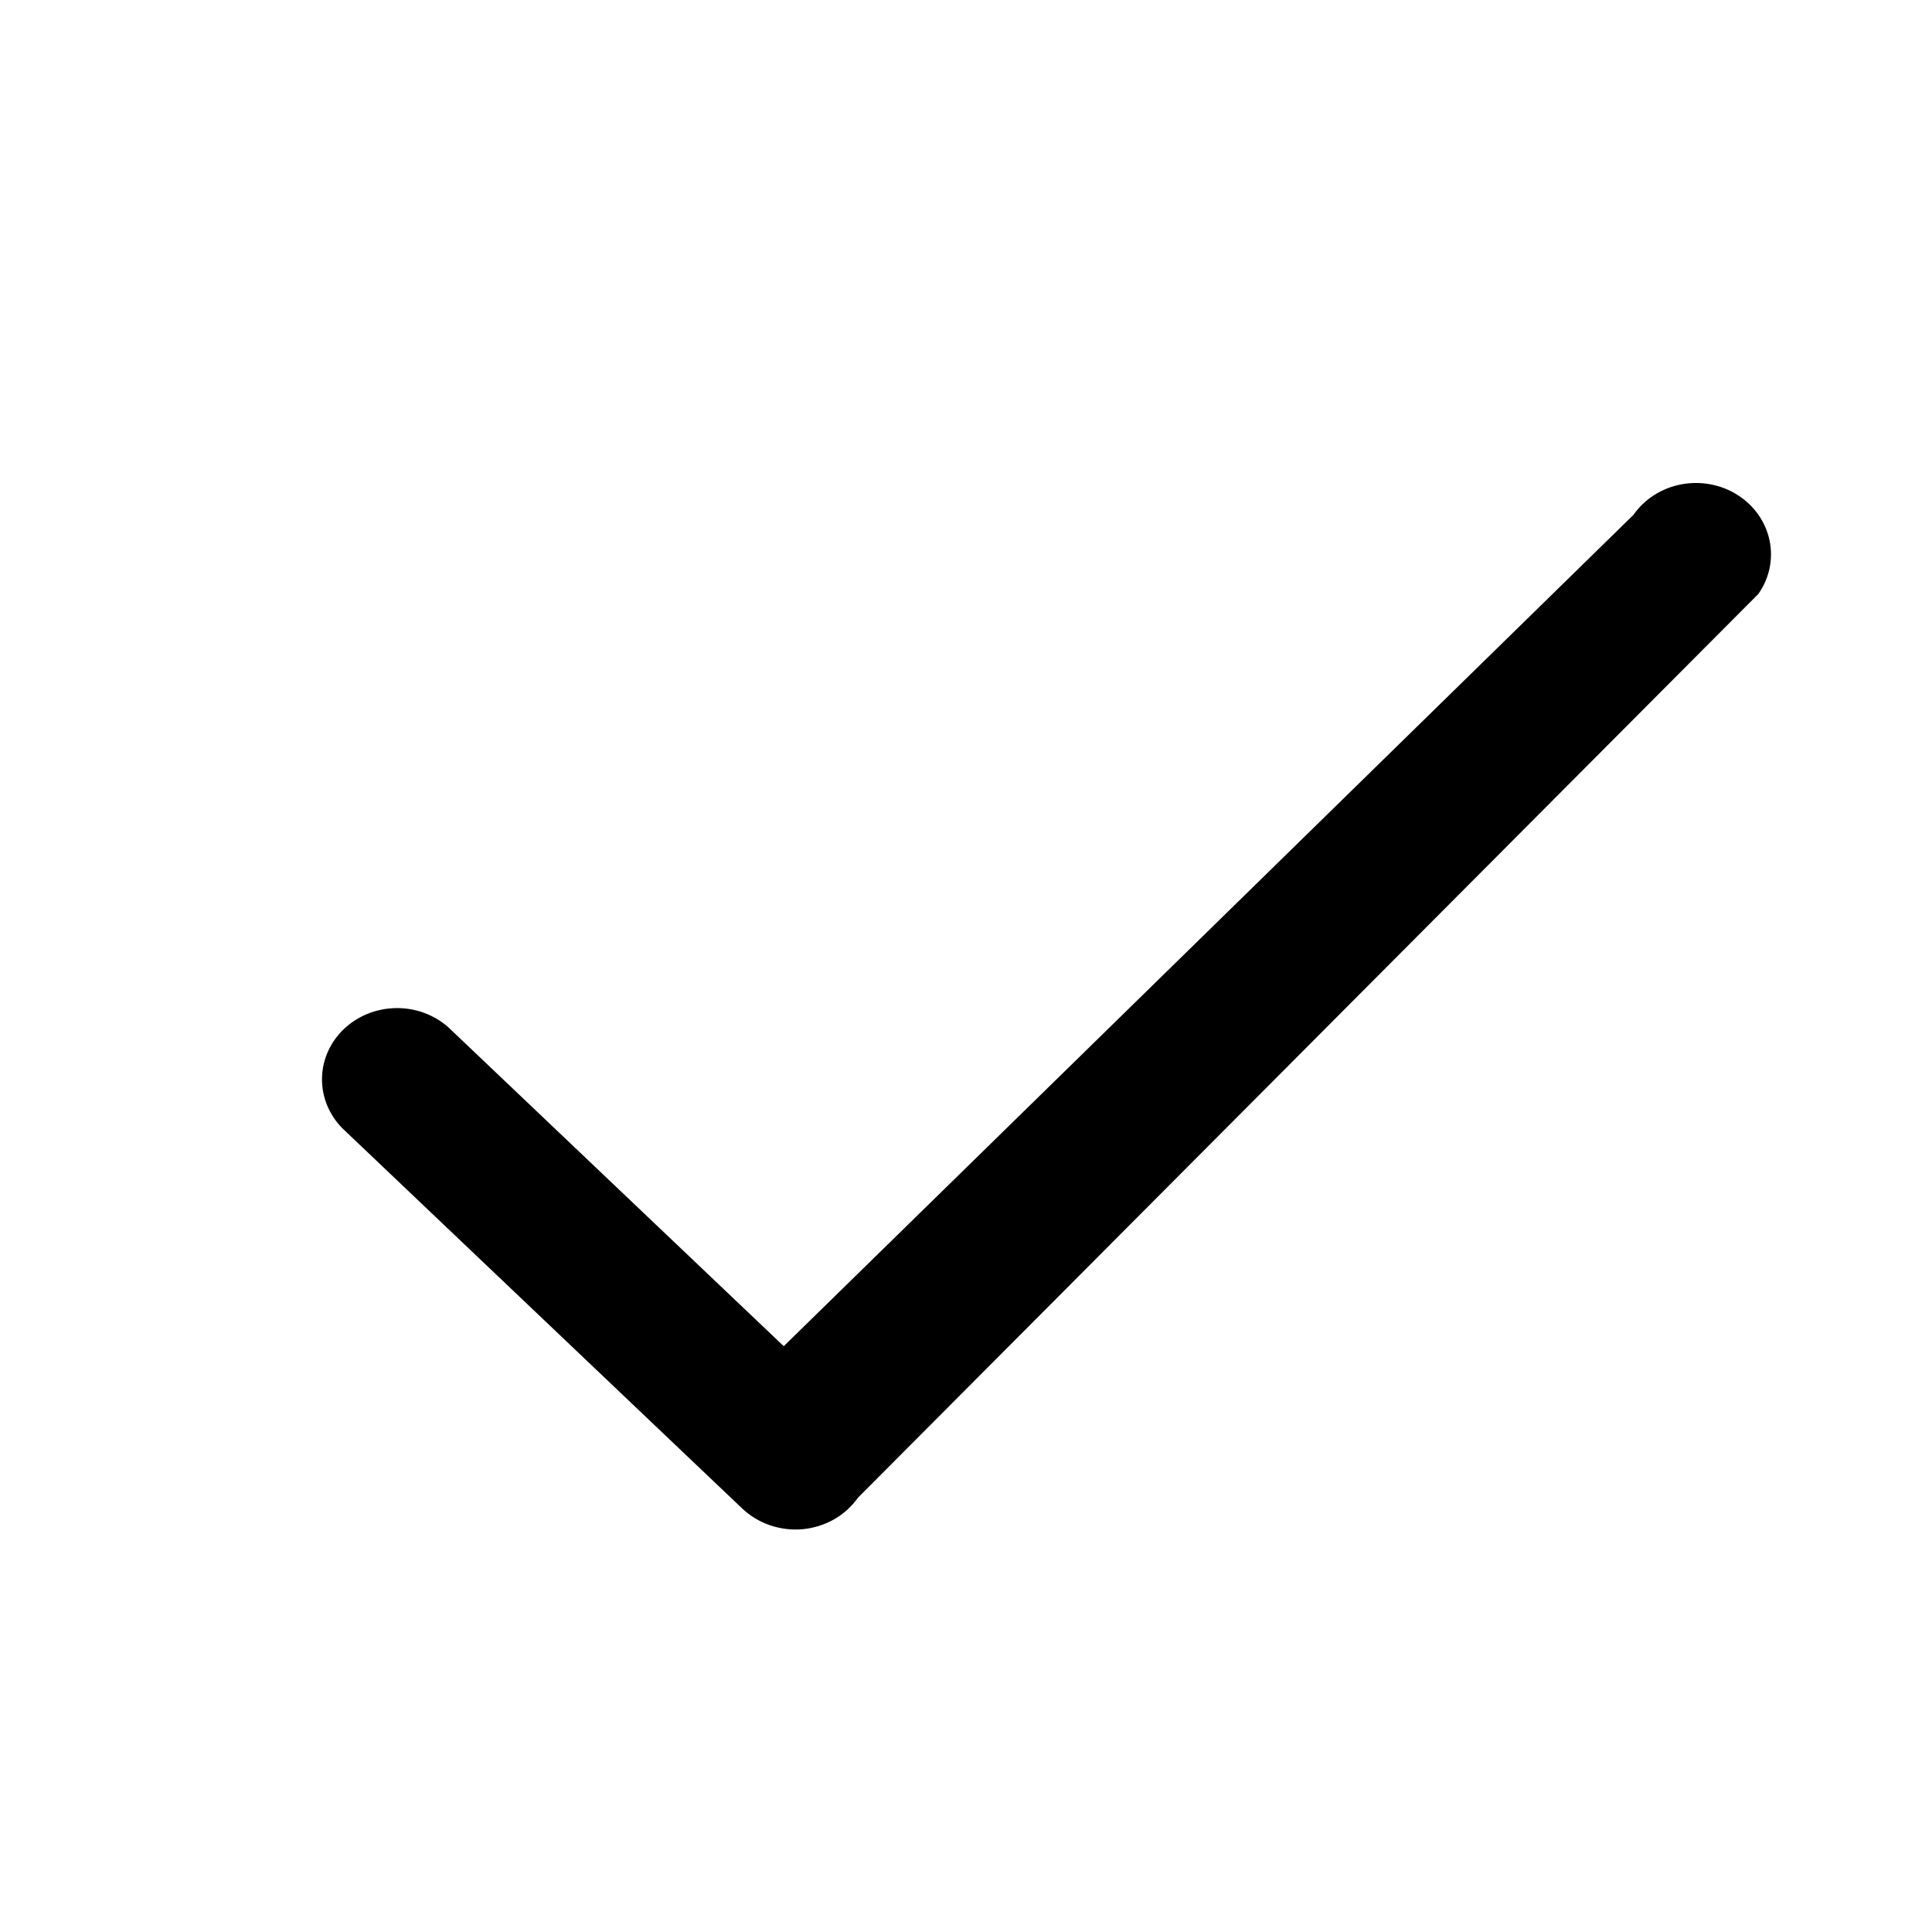 <svg width="24" height="24" viewBox="0 0 24 24" fill="none" xmlns="http://www.w3.org/2000/svg">
<path fill-rule="evenodd" clip-rule="evenodd" d="M21.585 6.149C21.791 6.279 21.933 6.482 21.982 6.713C22.03 6.943 21.981 7.182 21.843 7.378L10.657 18.606C10.58 18.715 10.479 18.806 10.361 18.874C10.242 18.941 10.11 18.983 9.973 18.996C9.836 19.009 9.697 18.992 9.567 18.948C9.438 18.904 9.32 18.833 9.222 18.741L4.25 14.013C4.086 13.845 3.996 13.623 4 13.393C4.004 13.164 4.102 12.944 4.273 12.782C4.444 12.62 4.674 12.527 4.916 12.523C5.157 12.518 5.391 12.604 5.568 12.76L9.736 16.723L20.292 6.395C20.429 6.199 20.643 6.063 20.885 6.017C21.127 5.971 21.379 6.018 21.585 6.149Z" fill="black"/>
</svg>
